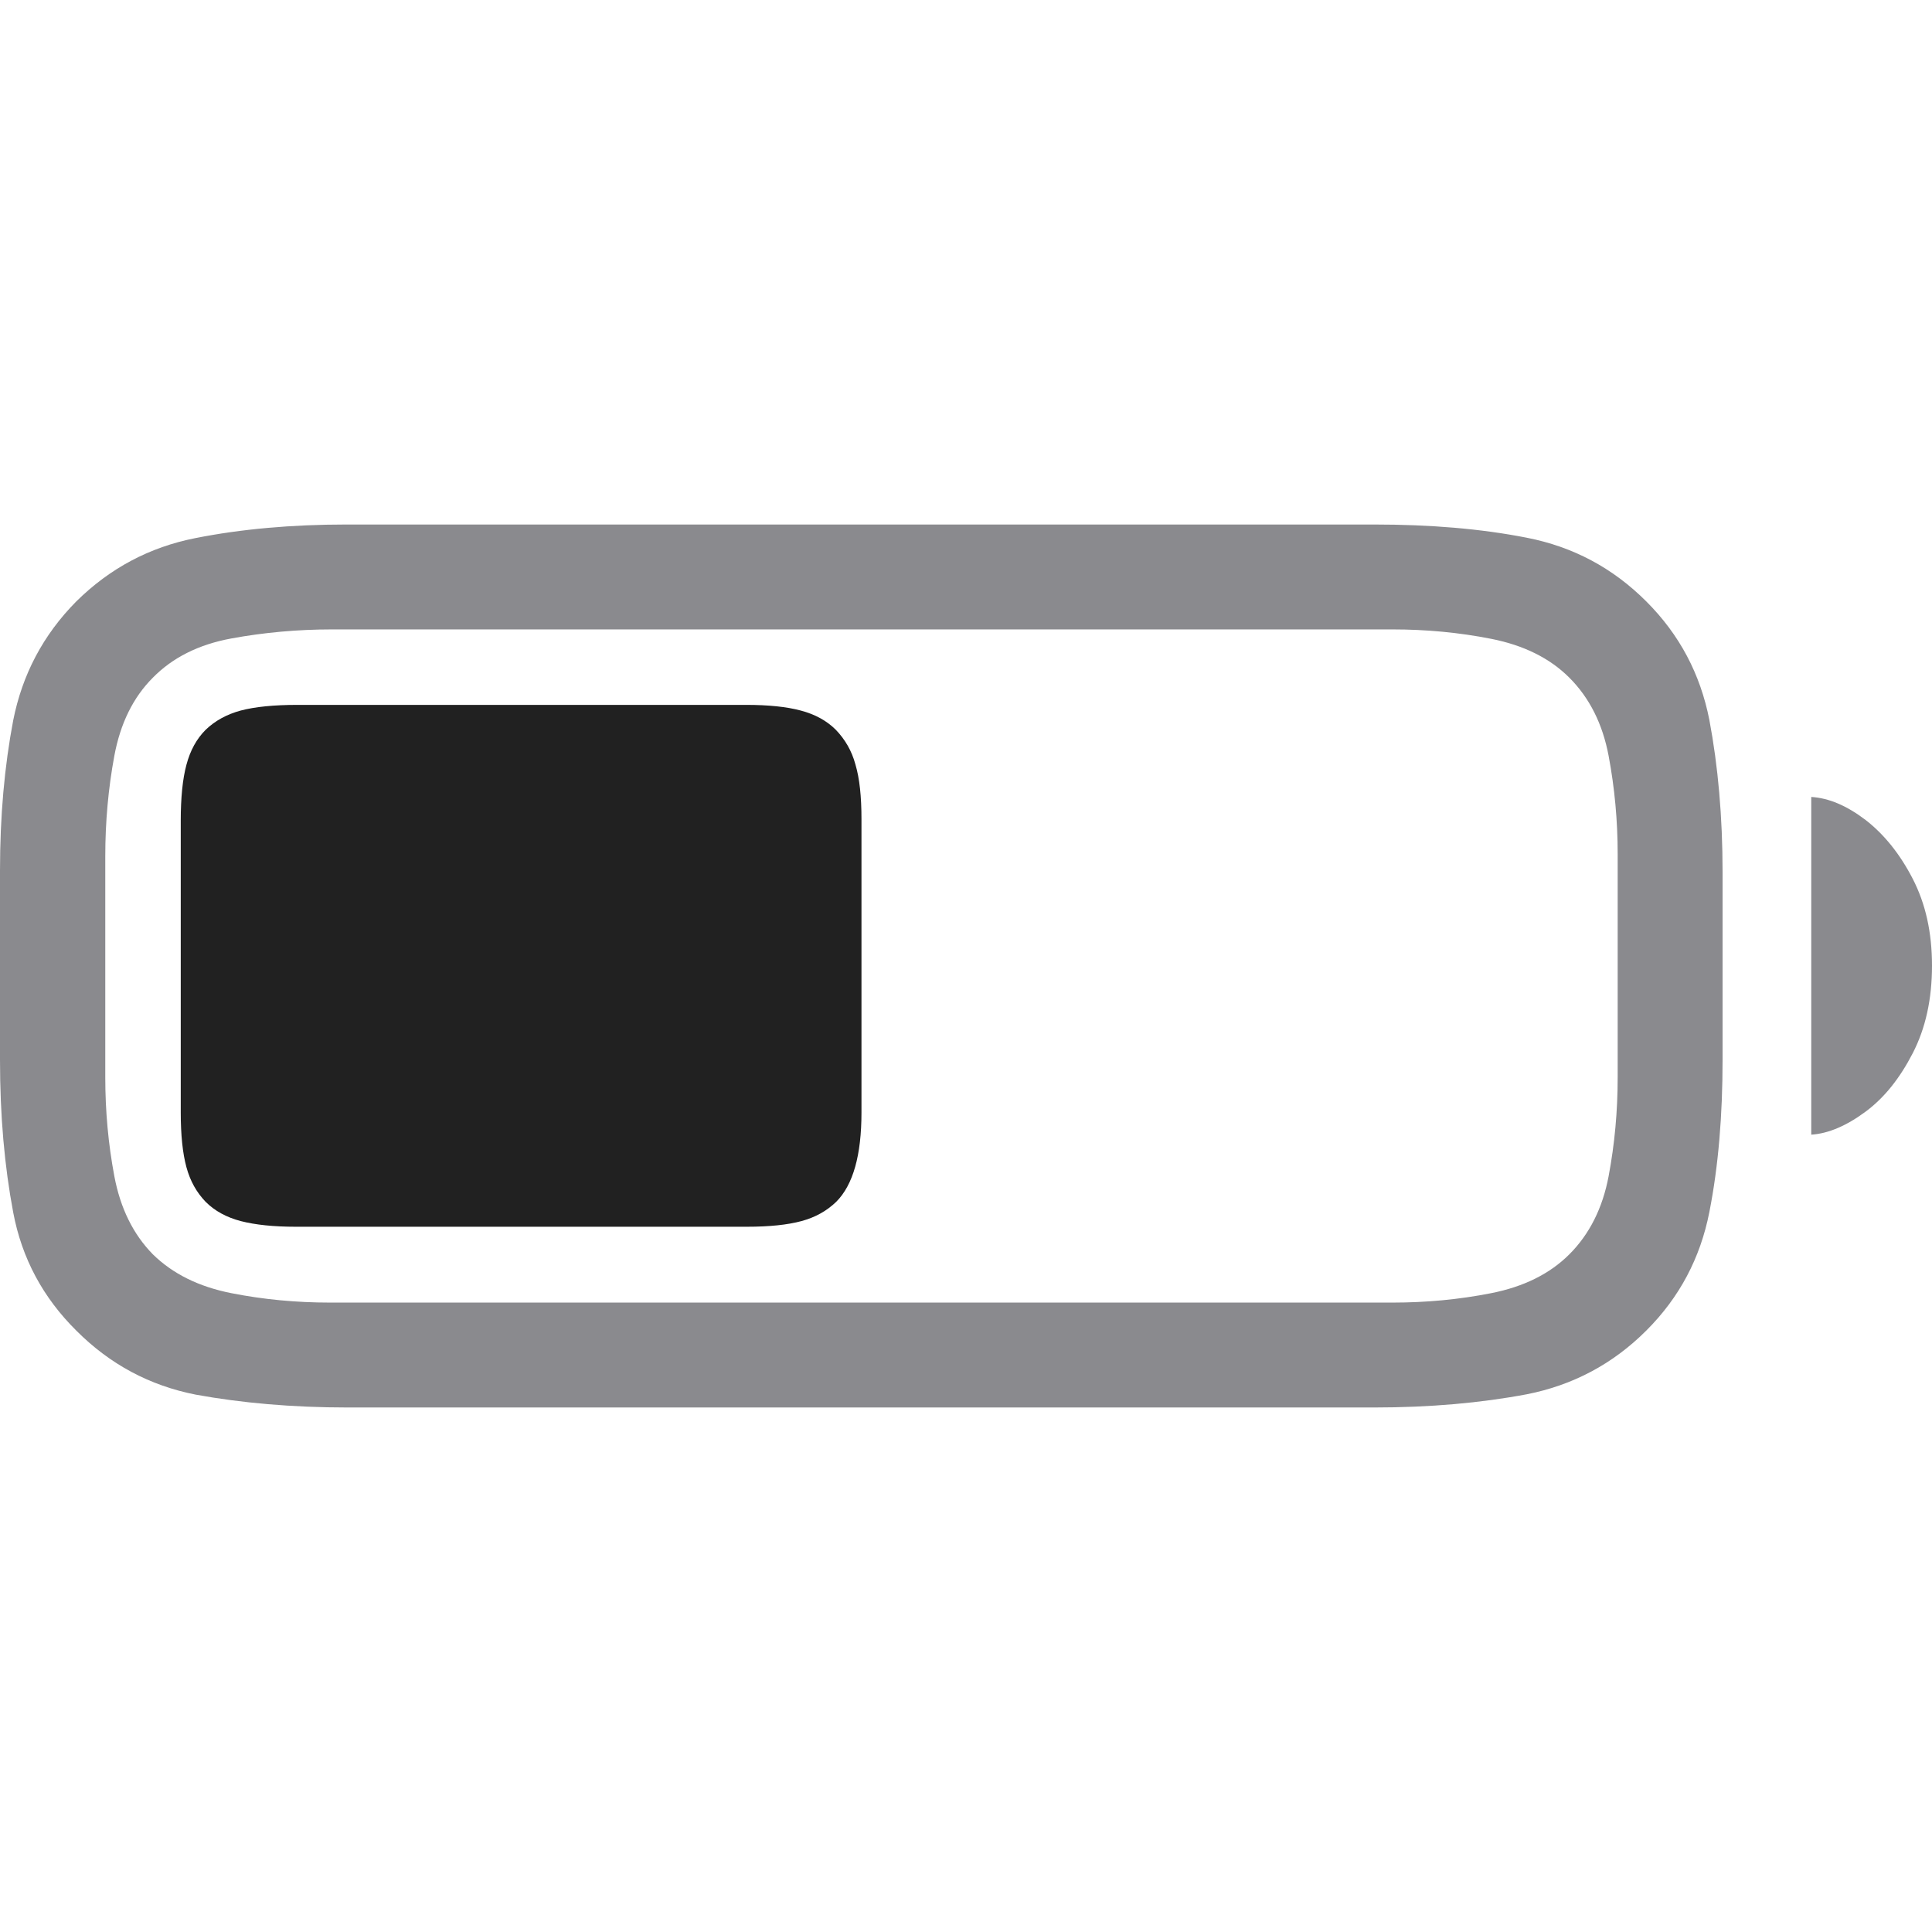 <?xml version="1.0" ?><!-- Generator: Adobe Illustrator 25.0.0, SVG Export Plug-In . SVG Version: 6.00 Build 0)  --><svg xmlns="http://www.w3.org/2000/svg" xmlns:xlink="http://www.w3.org/1999/xlink" version="1.1" id="Layer_1" x="0px" y="0px" viewBox="0 0 512 512" style="enable-background:new 0 0 512 512;" xml:space="preserve">
<path d="M92.2,373h271.9c14.8,0,28.3-1.2,40.5-3.5c12.2-2.4,22.8-8,31.7-16.9c8.8-8.8,14.3-19.2,16.7-31.4  c2.4-12.2,3.5-25.6,3.5-40.4v-49.6c0-14.8-1.2-28.2-3.5-40.4c-2.4-12.2-7.9-22.6-16.7-31.4c-8.9-8.9-19.4-14.5-31.7-16.9  c-12.2-2.4-25.7-3.5-40.5-3.5H91.8c-14.5,0-27.9,1.2-40,3.6c-12.2,2.4-22.7,8-31.6,16.8c-8.8,8.9-14.3,19.4-16.7,31.5  C1.2,203,0,216.2,0,230.7v50.2c0,14.8,1.2,28.2,3.5,40.4c2.3,12.2,7.9,22.6,16.8,31.4c8.9,8.9,19.4,14.5,31.6,16.9  C64,371.8,77.4,373,92.2,373z M87.5,345.2c-8.9,0-17.6-0.8-26.2-2.5c-8.6-1.7-15.5-5.1-20.8-10.3c-5.2-5.3-8.6-12.2-10.2-20.7  c-1.6-8.5-2.4-17.2-2.4-26.2v-58.6c0-9.1,0.8-18,2.4-26.6c1.6-8.6,5-15.5,10.2-20.7c5.2-5.3,12.1-8.8,20.8-10.4  c8.7-1.6,17.6-2.4,26.7-2.4H369c8.9,0,17.6,0.8,26.2,2.5c8.6,1.7,15.5,5.1,20.7,10.3c5.3,5.3,8.8,12.2,10.4,20.7  c1.6,8.5,2.4,17.2,2.4,26v59.2c0,9-0.8,17.7-2.4,26.2c-1.6,8.5-5.1,15.4-10.4,20.7c-5.2,5.2-12.1,8.6-20.7,10.3  c-8.6,1.7-17.3,2.5-26.2,2.5H87.5z M480,300.7c4.6-0.3,9.4-2.4,14.4-6.1c5-3.7,9.1-8.9,12.5-15.5c3.4-6.6,5.1-14.3,5.1-23.2  c0-8.8-1.7-16.4-5.1-23c-3.4-6.6-7.6-11.8-12.5-15.6c-5-3.8-9.7-5.8-14.4-6.1V300.7z" class="multicolor-0:secondaryLabelColor hierarchical-0:secondary SFSymbolsPreview8A8A8E" style="fill: #8A8A8E;"/>
<path d="M78.4,325.1h119.5c6,0,10.8-0.5,14.5-1.5c3.7-1,6.7-2.7,9.2-5.1c4.5-4.5,6.7-12.4,6.7-23.7v-77.7c0-6-0.5-10.8-1.6-14.5  c-1-3.7-2.8-6.7-5.2-9.2c-2.4-2.4-5.5-4.1-9.3-5.1c-3.7-1-8.6-1.5-14.4-1.5h-119c-6.2,0-11.2,0.5-15,1.5c-3.7,1-6.8,2.7-9.3,5.1  c-2.4,2.4-4.1,5.5-5.1,9.3c-1,3.7-1.5,8.7-1.5,14.8v77.3c0,6,0.5,10.8,1.5,14.5c1,3.7,2.7,6.7,5.1,9.2c2.4,2.4,5.5,4.1,9.3,5.1  C67.7,324.6,72.5,325.1,78.4,325.1z" class="multicolor-1:labelColor hierarchical-1:primary SFSymbolsPreview212121" style="fill: #212121;"/>
</svg>